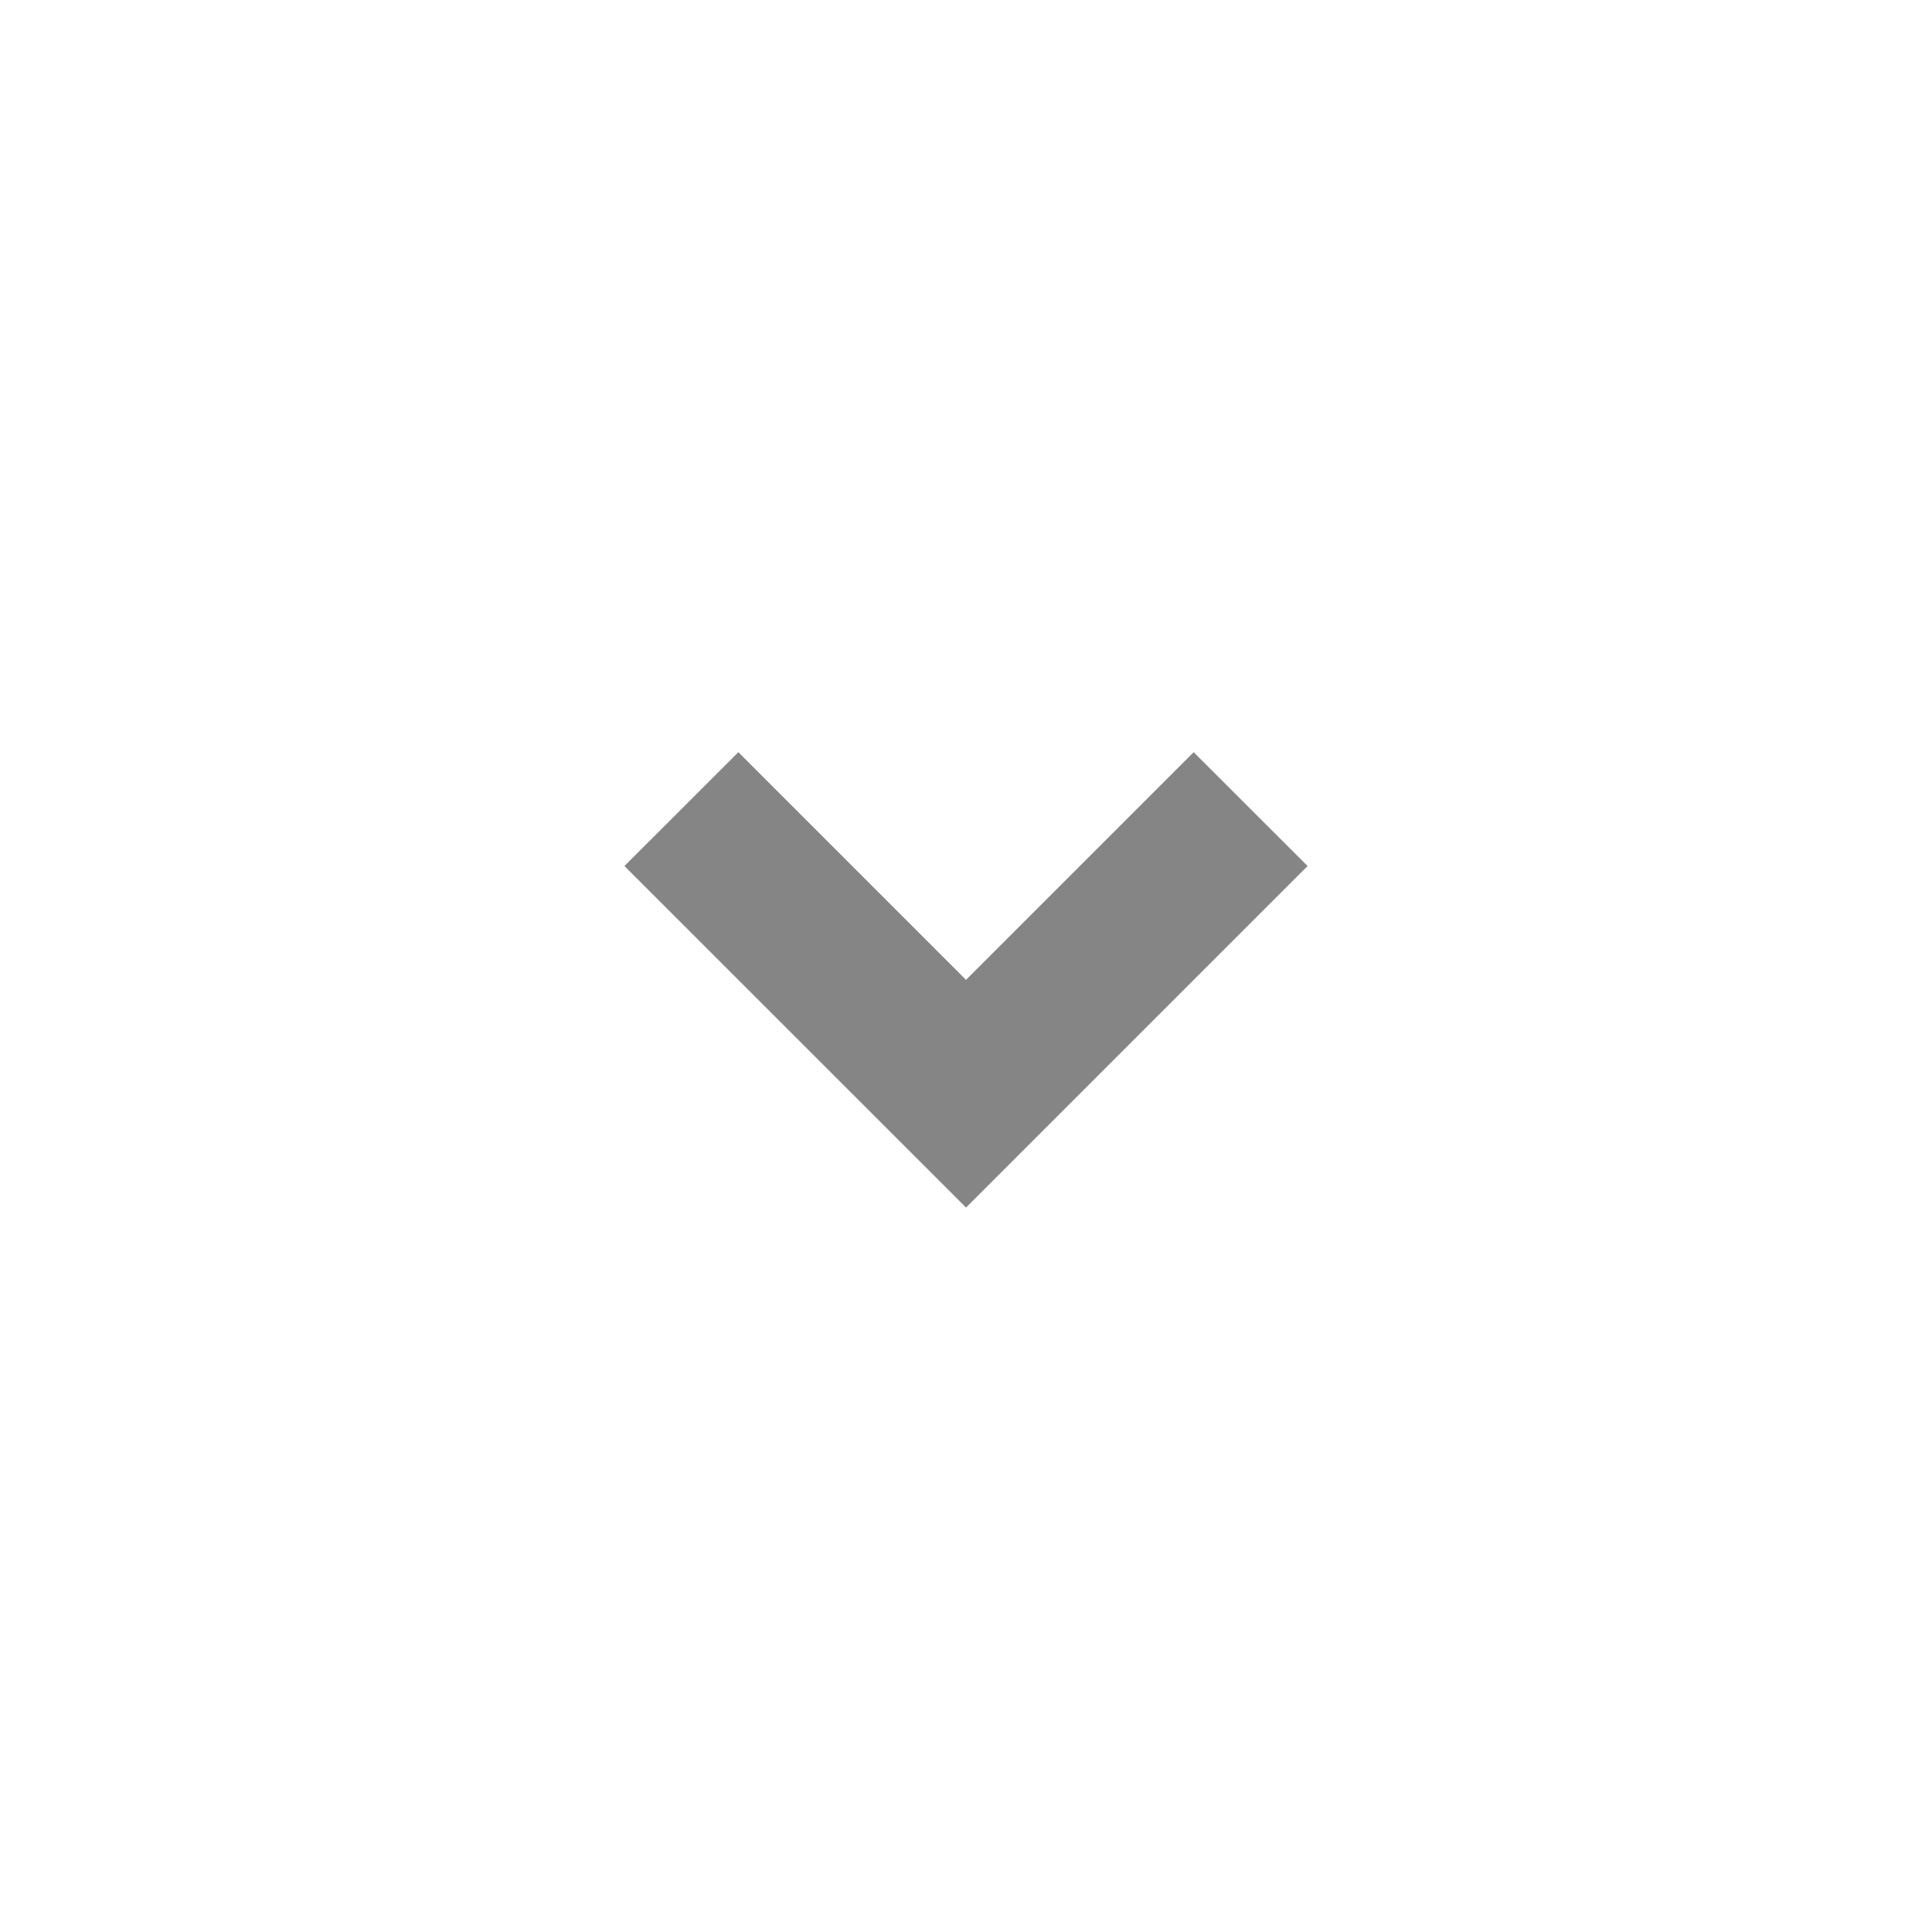 <svg width="24" height="24" viewBox="0 0 24 24" fill="none" xmlns="http://www.w3.org/2000/svg">
<g id="ri:arrow-drop-down-line">
<path id="Vector" d="M12 15L7.757 10.758L9.172 9.344L12 12.172L14.828 9.344L16.243 10.758L12 15.001V15Z" fill="#868585"/>
</g>
</svg>
